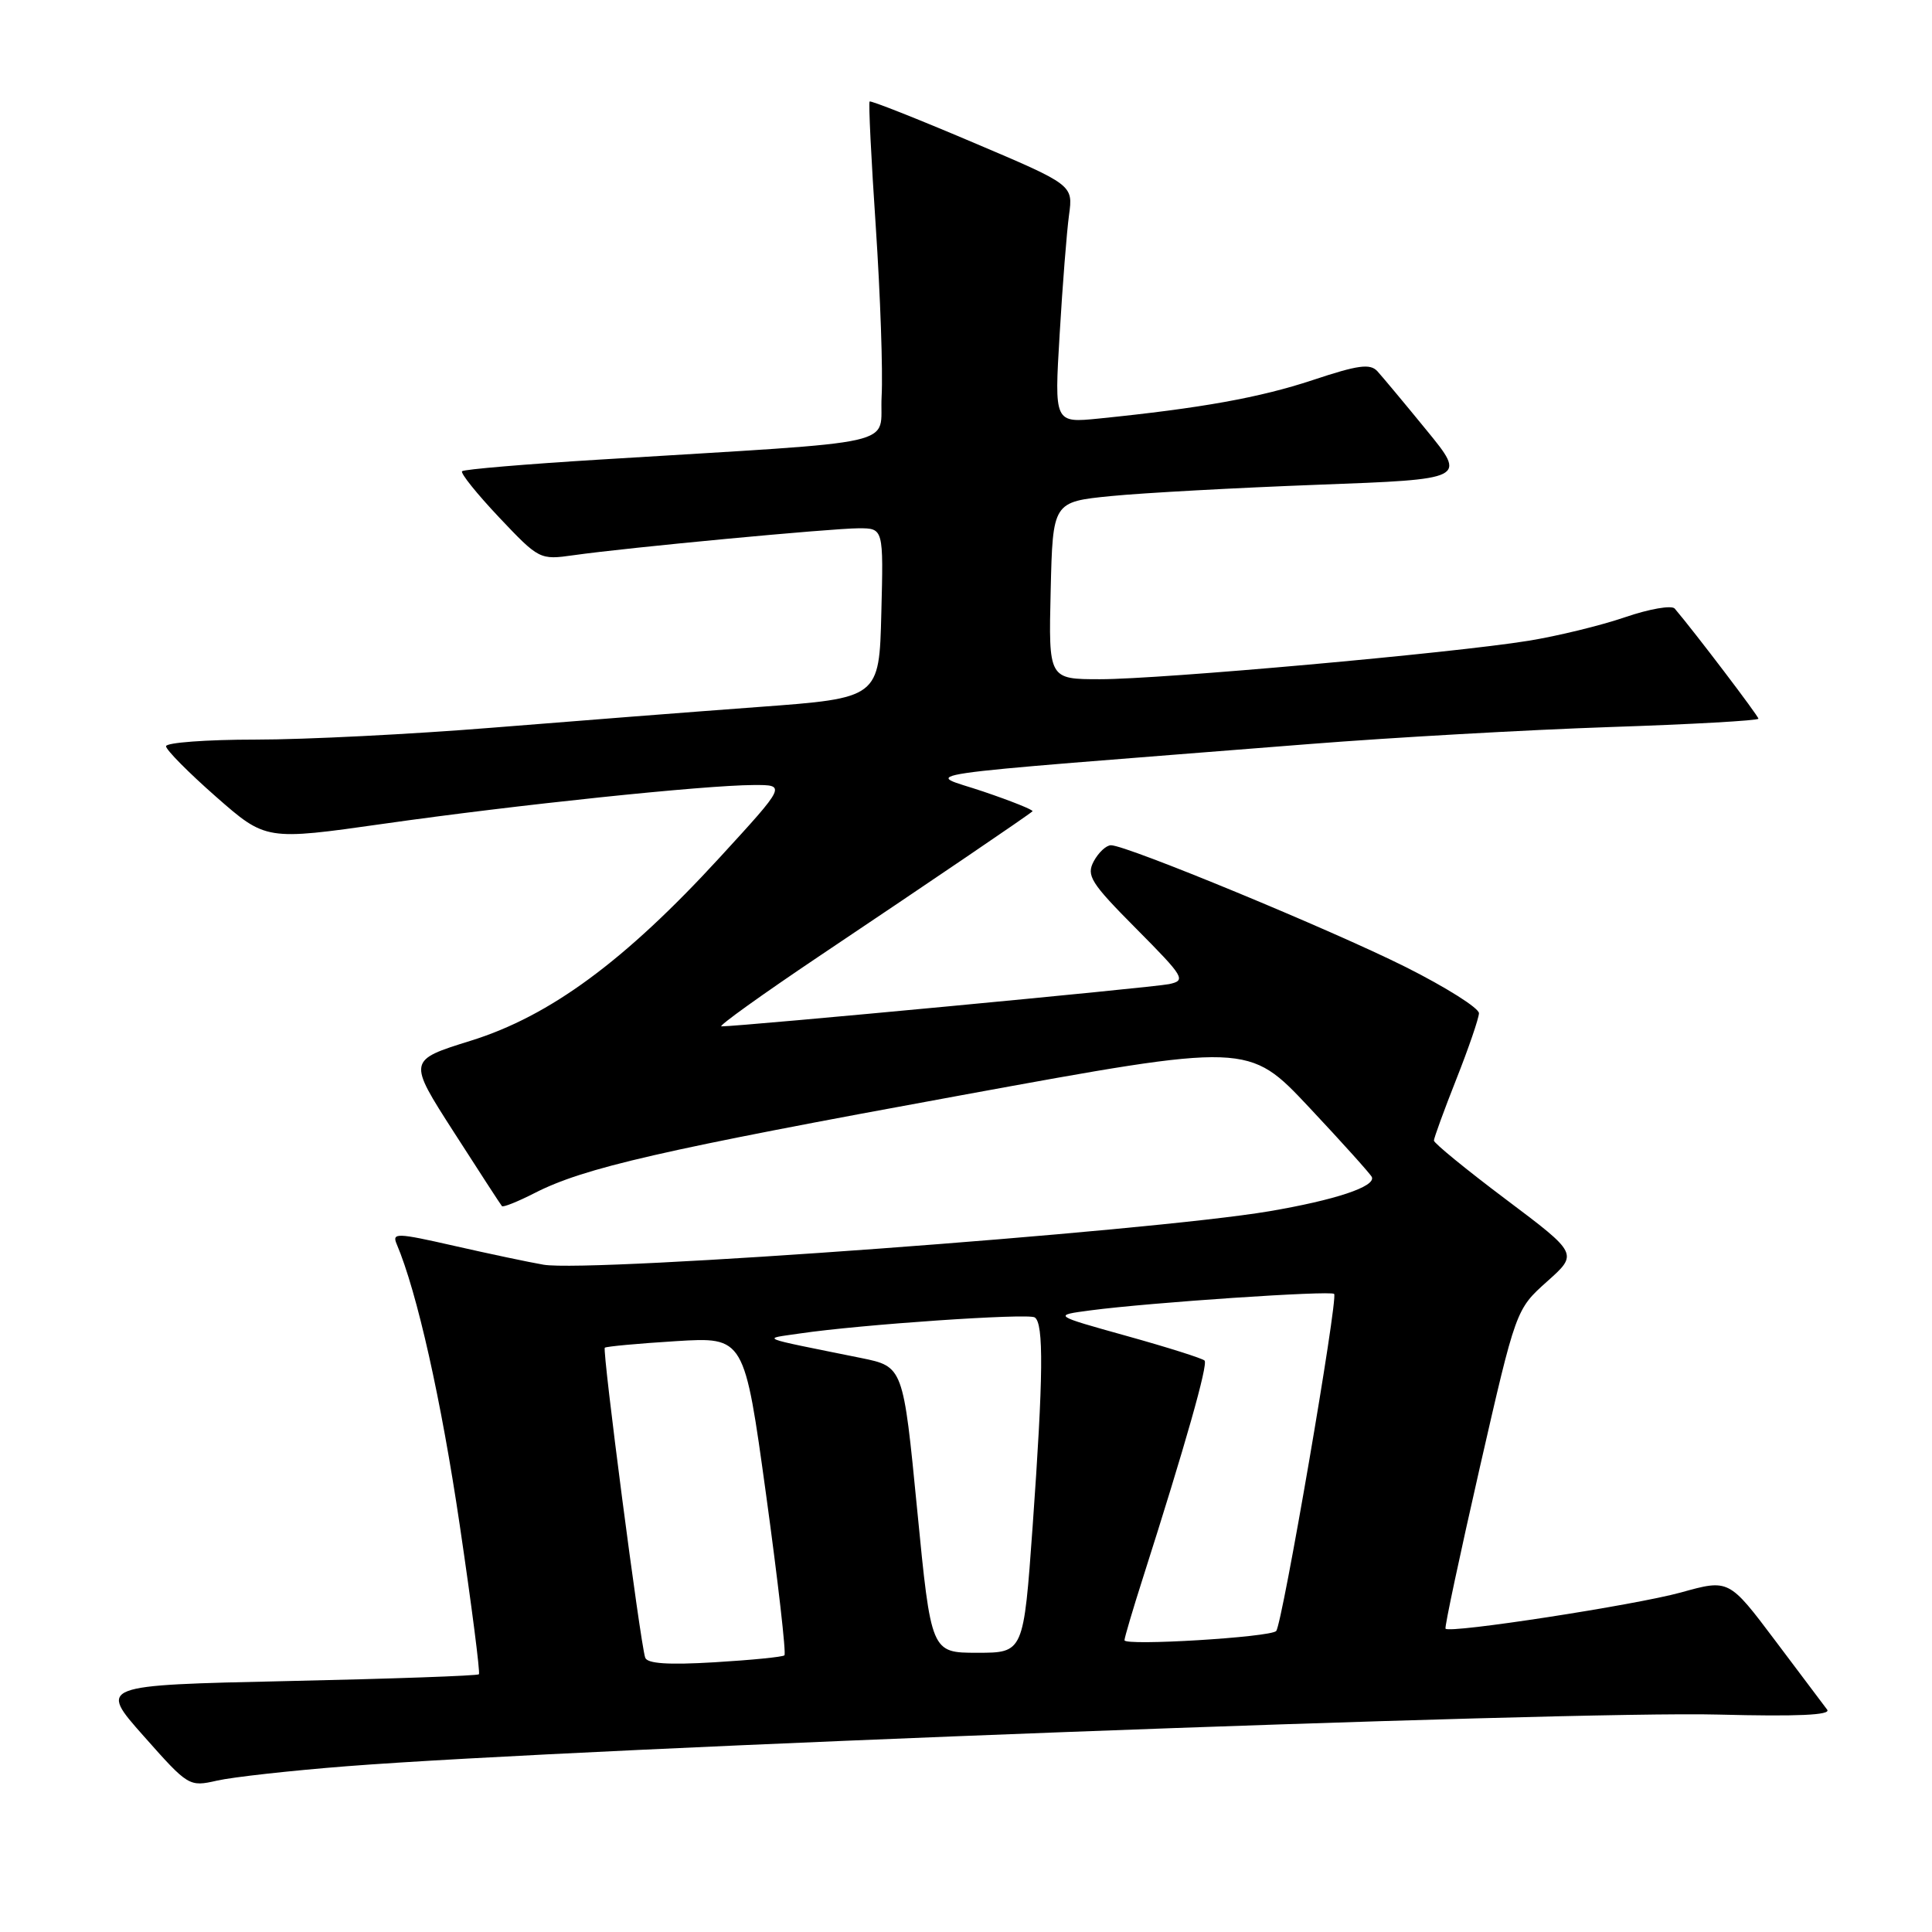 <?xml version="1.0" encoding="UTF-8" standalone="no"?>
<!DOCTYPE svg PUBLIC "-//W3C//DTD SVG 1.1//EN" "http://www.w3.org/Graphics/SVG/1.1/DTD/svg11.dtd" >
<svg xmlns="http://www.w3.org/2000/svg" xmlns:xlink="http://www.w3.org/1999/xlink" version="1.1" viewBox="0 0 256 256">
 <g >
 <path fill="currentColor"
d=" M 46.00 234.03 C 77.09 231.61 208.05 226.67 227.70 227.19 C 238.16 227.46 242.66 227.26 242.11 226.54 C 241.68 225.97 238.57 221.84 235.21 217.37 C 229.09 209.24 229.09 209.24 222.73 211.01 C 216.68 212.68 192.08 216.47 191.54 215.81 C 191.39 215.64 193.44 206.05 196.07 194.50 C 200.87 173.50 200.87 173.50 204.99 169.81 C 209.12 166.13 209.12 166.13 199.56 158.94 C 194.30 154.99 190.00 151.47 190.00 151.13 C 190.01 150.78 191.34 147.12 192.97 143.00 C 194.60 138.88 195.95 134.94 195.97 134.26 C 195.98 133.58 191.61 130.82 186.25 128.13 C 176.39 123.20 149.30 112.00 147.21 112.00 C 146.58 112.00 145.56 112.96 144.93 114.12 C 143.92 116.02 144.51 116.97 150.56 123.06 C 156.94 129.49 157.19 129.91 154.91 130.40 C 152.86 130.84 98.21 136.00 95.59 136.00 C 95.10 136.00 100.95 131.80 108.59 126.67 C 123.60 116.61 136.31 107.98 136.81 107.50 C 136.99 107.34 134.06 106.16 130.31 104.89 C 122.66 102.28 117.68 103.01 173.50 98.59 C 184.50 97.72 202.39 96.71 213.25 96.34 C 224.11 95.98 233.00 95.48 233.00 95.23 C 233.00 94.87 224.57 83.77 221.91 80.64 C 221.51 80.17 218.55 80.68 215.34 81.78 C 212.13 82.88 206.35 84.29 202.50 84.91 C 192.44 86.54 153.85 90.00 145.78 90.00 C 138.94 90.00 138.94 90.00 139.22 78.25 C 139.50 66.50 139.50 66.50 147.23 65.73 C 151.48 65.31 163.82 64.64 174.65 64.23 C 194.34 63.50 194.34 63.50 189.02 57.00 C 186.10 53.42 183.17 49.92 182.52 49.20 C 181.55 48.14 179.96 48.36 173.92 50.37 C 166.91 52.69 159.14 54.09 145.60 55.46 C 139.70 56.05 139.70 56.05 140.41 44.28 C 140.79 37.80 141.35 30.70 141.65 28.50 C 142.20 24.50 142.20 24.50 128.85 18.84 C 121.51 15.72 115.38 13.30 115.23 13.45 C 115.07 13.59 115.44 21.09 116.05 30.11 C 116.65 39.12 117.00 49.20 116.82 52.50 C 116.46 59.30 120.65 58.35 79.59 60.89 C 69.74 61.49 61.47 62.19 61.23 62.44 C 60.98 62.69 63.19 65.43 66.13 68.55 C 71.43 74.15 71.53 74.20 75.99 73.57 C 83.16 72.55 110.17 70.01 113.78 70.00 C 117.07 70.00 117.07 70.00 116.78 81.25 C 116.50 92.50 116.50 92.50 100.50 93.68 C 91.70 94.33 75.79 95.57 65.14 96.43 C 54.50 97.29 40.44 98.00 33.89 98.00 C 27.35 98.00 22.00 98.40 22.00 98.88 C 22.00 99.36 24.98 102.37 28.61 105.56 C 35.23 111.37 35.23 111.37 50.86 109.15 C 68.41 106.65 93.26 104.05 99.85 104.02 C 104.19 104.00 104.19 104.00 95.35 113.64 C 82.78 127.34 72.86 134.64 62.38 137.90 C 54.03 140.50 54.03 140.50 60.13 150.00 C 63.48 155.22 66.35 159.64 66.51 159.82 C 66.67 160.00 68.62 159.22 70.83 158.09 C 77.40 154.73 87.48 152.42 127.46 145.11 C 165.42 138.16 165.42 138.16 173.46 146.72 C 177.88 151.43 181.62 155.59 181.78 155.97 C 182.28 157.23 176.93 159.01 168.17 160.50 C 152.18 163.20 78.27 168.65 72.02 167.58 C 70.09 167.25 64.76 166.12 60.18 165.08 C 52.58 163.35 51.92 163.33 52.56 164.84 C 55.27 171.22 58.47 185.51 60.92 202.10 C 62.50 212.77 63.64 221.66 63.46 221.85 C 63.27 222.05 51.86 222.45 38.09 222.75 C 13.06 223.30 13.06 223.30 19.04 230.04 C 24.96 236.72 25.05 236.78 28.76 235.94 C 30.82 235.47 38.58 234.61 46.00 234.03 Z  M 85.49 219.64 C 84.81 217.56 79.78 178.88 80.14 178.58 C 80.34 178.41 84.58 178.02 89.56 177.71 C 98.63 177.15 98.63 177.15 101.51 198.05 C 103.09 209.54 104.19 219.12 103.94 219.34 C 103.70 219.56 99.53 219.97 94.68 220.26 C 88.52 220.63 85.74 220.44 85.49 219.64 Z  M 121.53 200.04 C 119.68 181.08 119.68 181.08 114.09 179.94 C 100.10 177.11 100.93 177.44 106.00 176.69 C 113.99 175.51 136.17 173.99 137.10 174.56 C 138.32 175.31 138.25 182.36 136.83 202.25 C 135.63 219.00 135.63 219.00 129.50 219.00 C 123.38 219.00 123.38 219.00 121.53 200.04 Z  M 149.00 217.34 C 149.00 217.01 150.09 213.31 151.43 209.12 C 157.07 191.45 160.10 180.77 159.61 180.28 C 159.32 179.99 154.68 178.52 149.29 177.02 C 139.50 174.29 139.50 174.29 144.50 173.63 C 152.38 172.59 176.31 170.98 176.78 171.45 C 177.34 172.01 169.90 215.30 169.10 216.12 C 168.30 216.95 149.00 218.12 149.00 217.34 Z "/>
</g>
</svg>